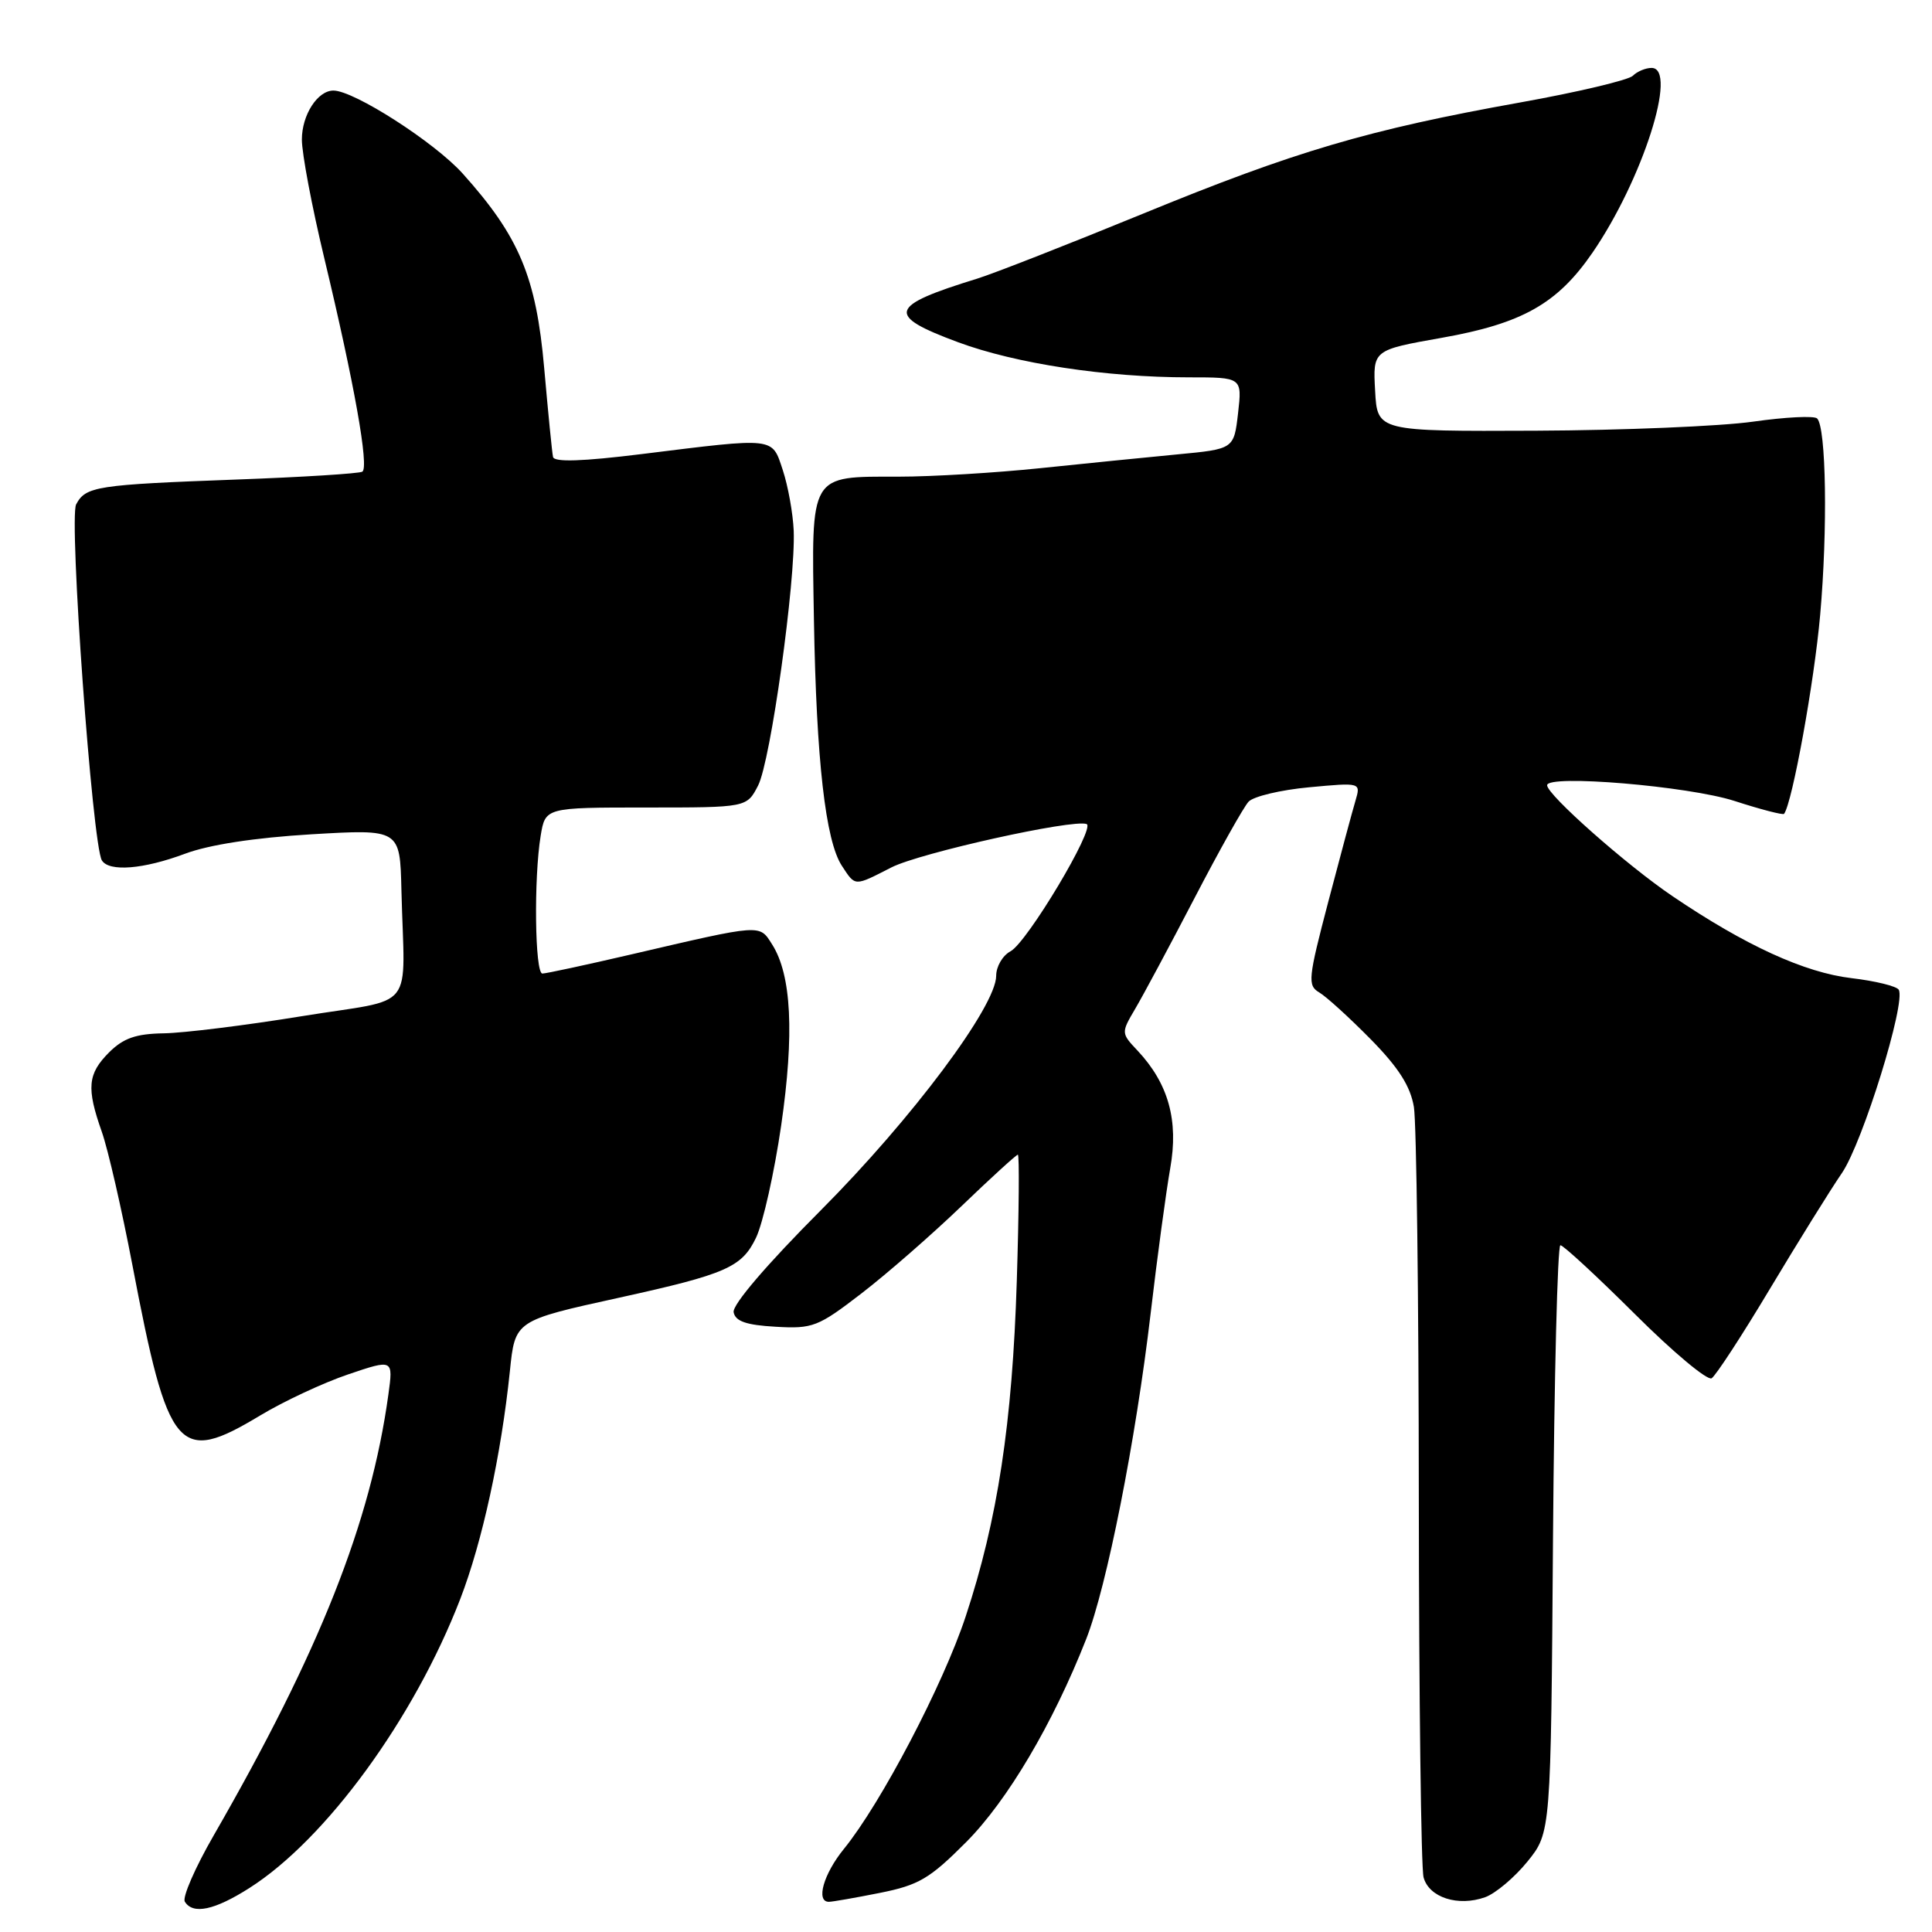 <?xml version="1.0" encoding="UTF-8" standalone="no"?>
<!DOCTYPE svg PUBLIC "-//W3C//DTD SVG 1.1//EN" "http://www.w3.org/Graphics/SVG/1.1/DTD/svg11.dtd" >
<svg xmlns="http://www.w3.org/2000/svg" xmlns:xlink="http://www.w3.org/1999/xlink" version="1.1" viewBox="0 0 256 256">
 <g >
 <path fill="currentColor"
d=" M 33.05 250.17 C 43.20 243.71 54.86 227.73 60.98 211.89 C 63.90 204.33 66.41 192.81 67.56 181.70 C 68.25 174.96 68.21 174.99 82.09 171.94 C 96.23 168.83 98.30 167.92 100.18 164.00 C 101.10 162.07 102.60 155.38 103.51 149.13 C 105.27 136.98 104.88 129.18 102.31 125.14 C 100.60 122.44 101.06 122.41 83.62 126.47 C 77.64 127.86 72.35 129.00 71.87 129.00 C 70.87 129.00 70.72 116.36 71.64 110.75 C 72.26 107.00 72.26 107.00 85.61 107.00 C 98.95 107.00 98.95 107.00 100.45 104.09 C 102.11 100.89 105.44 76.98 105.17 70.31 C 105.07 68.01 104.42 64.41 103.73 62.31 C 102.26 57.88 102.90 57.95 85.00 60.17 C 77.17 61.14 73.43 61.26 73.28 60.55 C 73.15 59.97 72.63 54.68 72.11 48.79 C 71.05 36.70 68.80 31.34 61.31 23.00 C 57.58 18.85 46.91 12.00 44.18 12.00 C 42.08 12.00 40.00 15.23 40.00 18.49 C 40.00 20.34 41.33 27.39 42.96 34.17 C 46.94 50.76 48.93 61.93 48.01 62.50 C 47.59 62.75 40.11 63.22 31.38 63.54 C 12.77 64.23 11.37 64.44 10.09 66.83 C 9.11 68.67 12.24 111.96 13.50 114.01 C 14.46 115.55 19.01 115.18 24.50 113.13 C 27.69 111.93 33.76 111.00 41.25 110.55 C 53.00 109.86 53.00 109.86 53.19 117.93 C 53.59 134.42 55.39 132.15 40.00 134.65 C 32.58 135.86 24.34 136.88 21.70 136.92 C 18.01 136.98 16.35 137.56 14.45 139.45 C 11.61 142.30 11.44 144.16 13.49 149.97 C 14.31 152.29 16.13 160.23 17.54 167.61 C 22.30 192.57 23.61 194.10 34.47 187.56 C 37.61 185.67 42.86 183.22 46.14 182.11 C 52.11 180.09 52.11 180.09 51.46 184.80 C 49.12 201.75 42.37 218.79 28.30 243.23 C 25.85 247.48 24.14 251.41 24.49 251.98 C 25.56 253.72 28.42 253.12 33.05 250.17 Z  M 116.58 250.82 C 121.75 249.79 123.20 248.93 128.04 244.07 C 133.50 238.57 139.51 228.41 143.92 217.20 C 146.65 210.27 150.49 190.89 152.47 174.00 C 153.34 166.57 154.51 157.94 155.06 154.81 C 156.19 148.47 154.83 143.58 150.72 139.20 C 148.55 136.90 148.55 136.85 150.41 133.69 C 151.45 131.93 154.99 125.33 158.28 119.00 C 161.57 112.67 164.79 106.93 165.44 106.23 C 166.08 105.53 169.69 104.67 173.46 104.32 C 180.32 103.68 180.32 103.68 179.61 106.09 C 179.21 107.42 177.59 113.45 176.00 119.50 C 173.33 129.68 173.24 130.57 174.80 131.50 C 175.74 132.05 178.80 134.84 181.61 137.69 C 185.32 141.46 186.89 143.93 187.35 146.69 C 187.69 148.79 187.99 172.10 188.00 198.50 C 188.02 224.90 188.30 247.52 188.63 248.76 C 189.35 251.43 193.20 252.67 196.79 251.39 C 198.16 250.90 200.69 248.77 202.40 246.66 C 205.50 242.82 205.50 242.82 205.78 203.91 C 205.94 182.51 206.38 165.00 206.76 165.00 C 207.15 165.00 211.59 169.11 216.63 174.12 C 221.66 179.14 226.24 182.97 226.80 182.63 C 227.35 182.28 230.84 176.94 234.54 170.75 C 238.25 164.56 242.53 157.67 244.06 155.44 C 246.82 151.40 252.59 132.77 251.59 131.14 C 251.29 130.67 248.48 129.98 245.34 129.61 C 239.12 128.88 231.26 125.28 221.62 118.75 C 215.53 114.63 205.00 105.31 205.00 104.05 C 205.00 102.59 223.71 104.16 229.83 106.13 C 233.31 107.26 236.27 108.02 236.40 107.84 C 237.50 106.33 240.39 90.42 241.18 81.50 C 242.19 70.12 241.98 56.65 240.78 55.45 C 240.40 55.07 236.58 55.26 232.30 55.87 C 228.01 56.48 215.05 57.02 203.50 57.07 C 182.50 57.16 182.50 57.16 182.21 51.77 C 181.91 46.38 181.91 46.38 191.05 44.76 C 201.71 42.87 206.36 40.24 211.00 33.50 C 217.63 23.86 222.39 9.00 218.84 9.00 C 218.05 9.00 216.93 9.47 216.36 10.04 C 215.79 10.61 209.06 12.21 201.41 13.58 C 181.28 17.19 171.61 20.04 151.44 28.32 C 141.56 32.37 131.68 36.24 129.49 36.92 C 117.70 40.55 117.33 41.78 126.96 45.35 C 134.60 48.18 146.56 50.00 157.52 50.00 C 164.59 50.00 164.59 50.00 164.05 54.75 C 163.50 59.50 163.50 59.50 156.00 60.21 C 151.88 60.60 143.68 61.43 137.79 62.04 C 131.90 62.65 123.50 63.16 119.12 63.16 C 107.18 63.16 107.52 62.60 107.85 82.14 C 108.17 100.74 109.38 111.40 111.55 114.72 C 113.37 117.49 113.14 117.48 118.13 114.93 C 121.91 113.01 142.16 108.51 143.98 109.19 C 145.20 109.65 136.10 124.88 133.90 126.05 C 132.85 126.61 132.00 128.07 132.00 129.29 C 132.01 133.31 120.85 148.24 108.75 160.38 C 101.60 167.55 97.02 172.90 97.21 173.88 C 97.44 175.08 98.88 175.58 102.77 175.80 C 107.69 176.09 108.40 175.81 114.13 171.40 C 117.50 168.81 123.45 163.61 127.37 159.85 C 131.29 156.08 134.67 153.00 134.87 153.00 C 135.08 153.00 135.02 160.54 134.73 169.75 C 134.14 188.58 132.19 201.40 127.95 214.21 C 124.96 223.25 116.74 238.94 111.83 244.98 C 109.12 248.31 108.07 252.00 109.83 252.00 C 110.29 252.00 113.33 251.47 116.58 250.82 Z "/>
</g>
</svg>